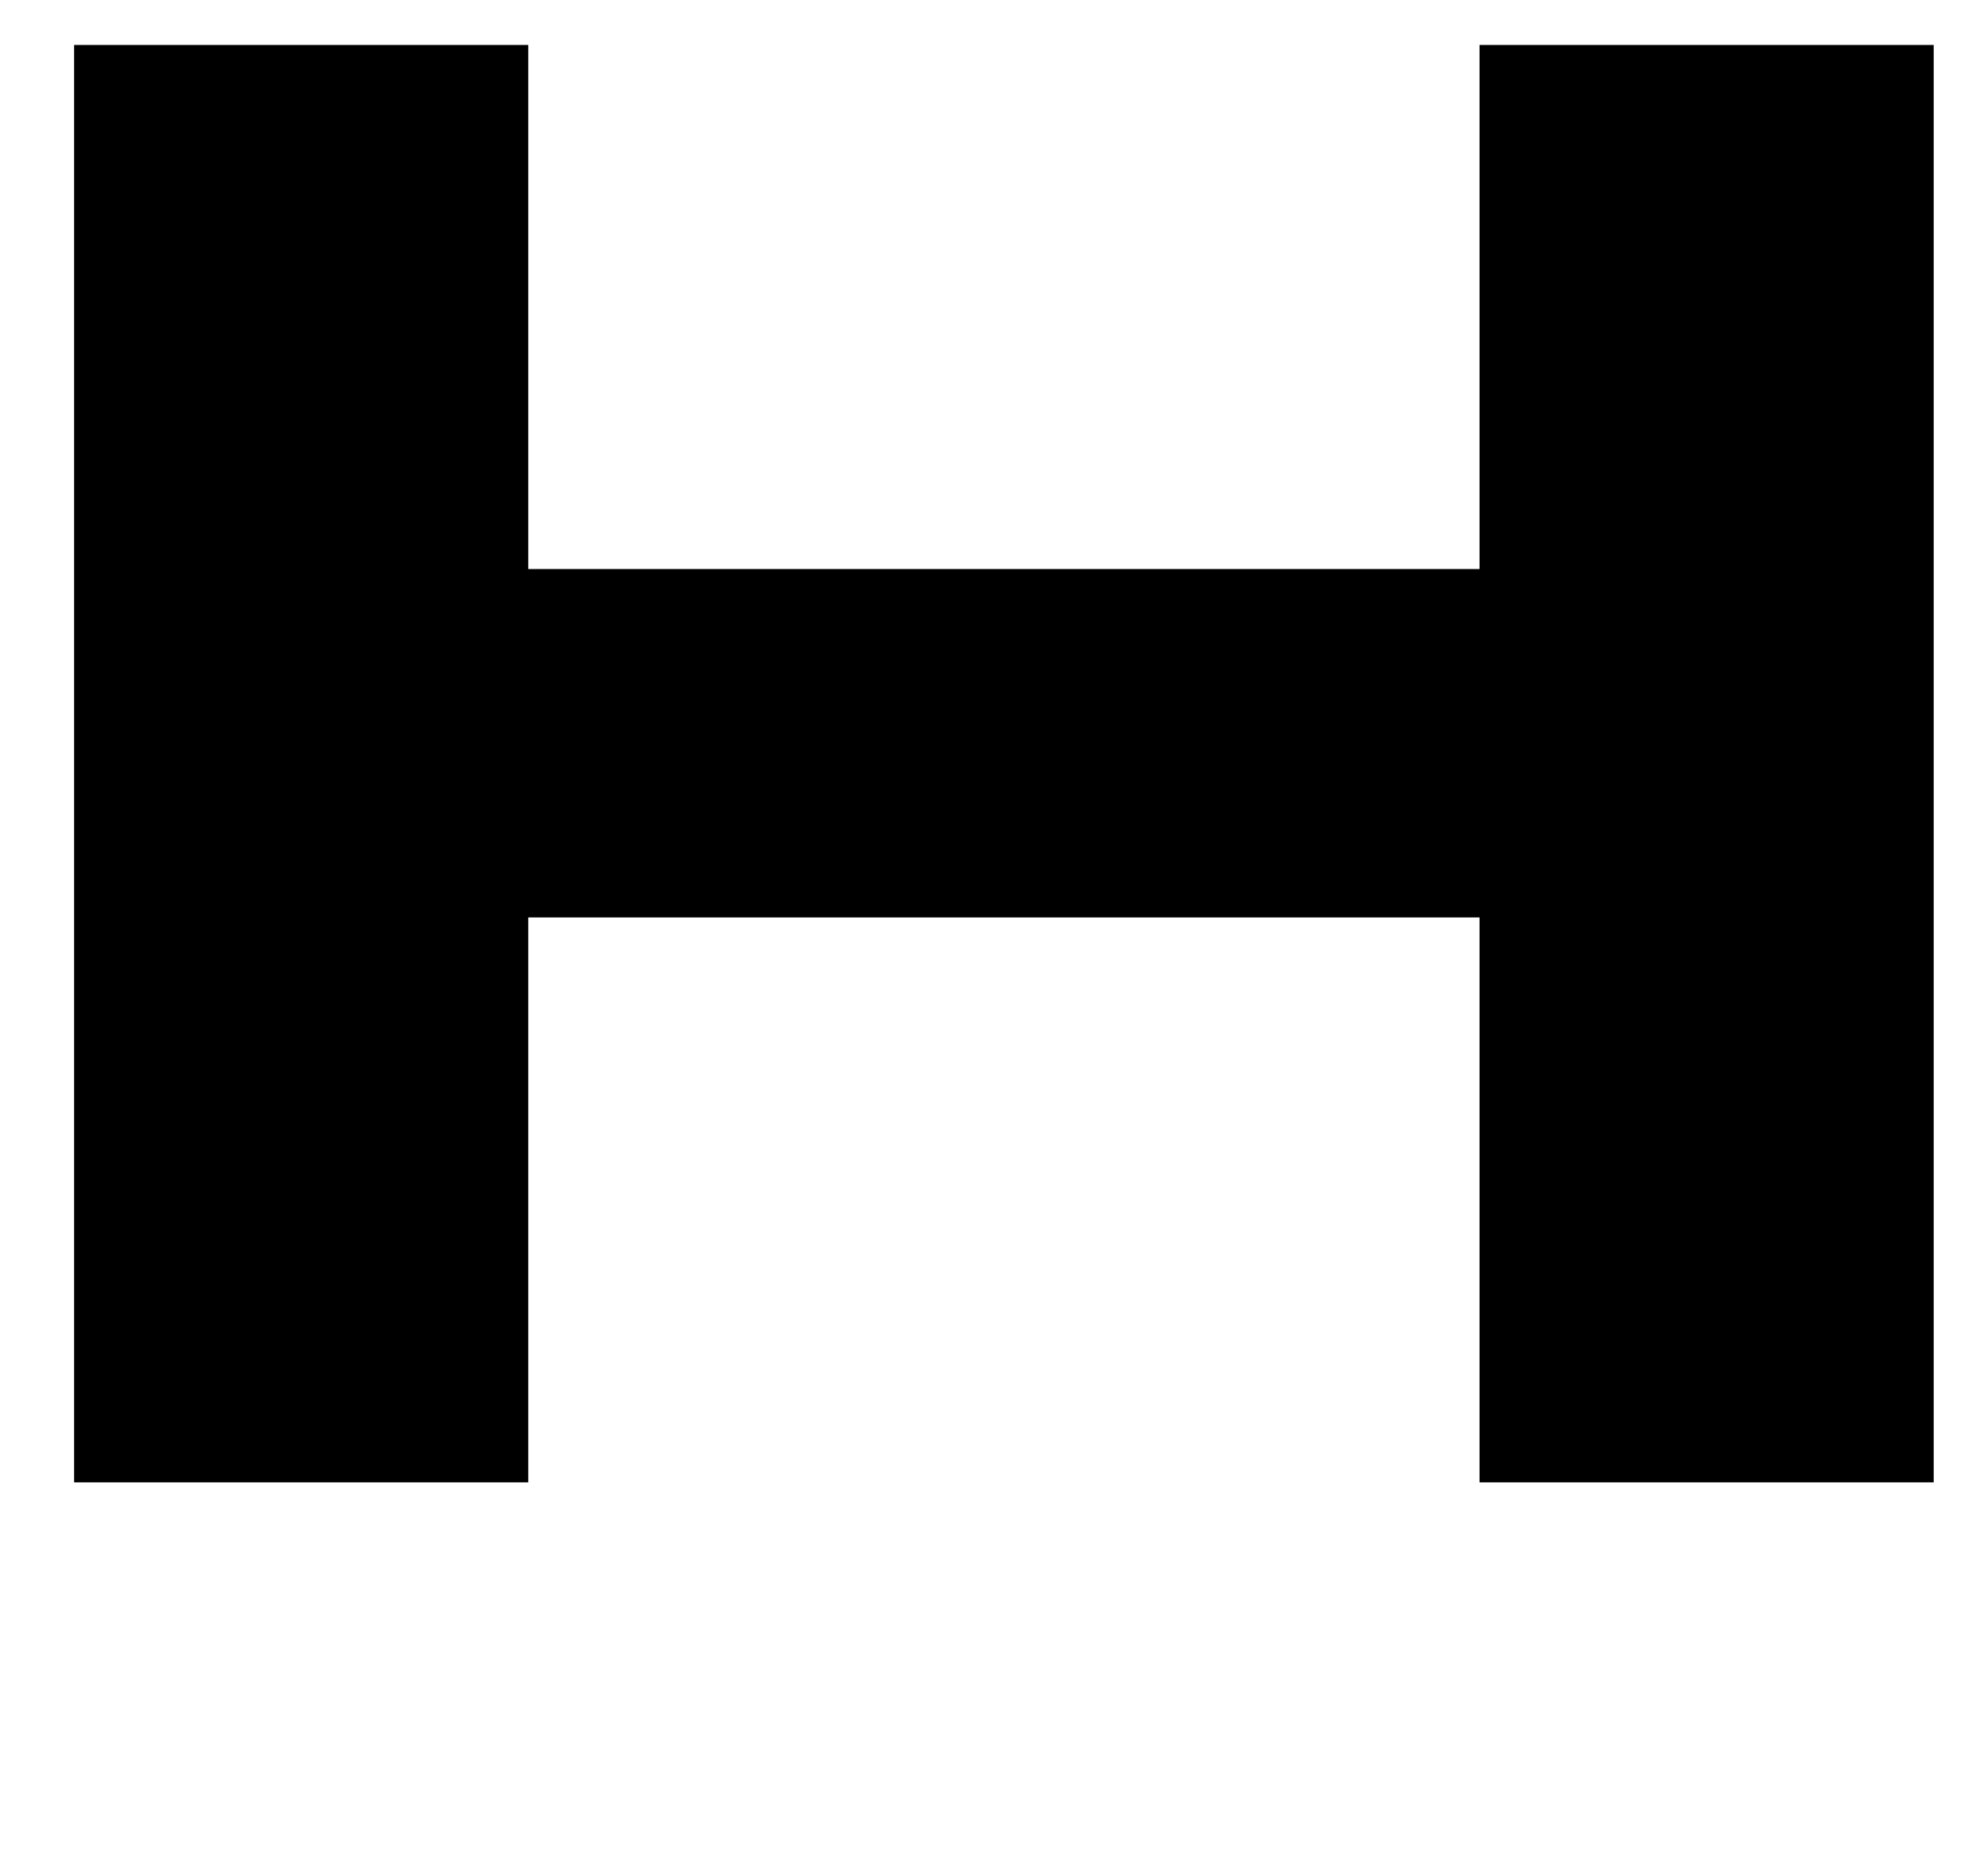 <?xml version="1.0" standalone="no"?>
<!DOCTYPE svg PUBLIC "-//W3C//DTD SVG 1.1//EN" "http://www.w3.org/Graphics/SVG/1.1/DTD/svg11.dtd" >
<svg xmlns="http://www.w3.org/2000/svg" xmlns:xlink="http://www.w3.org/1999/xlink" version="1.1" viewBox="-10 0 1073 1000">
   <path fill="currentColor"
d="M30 24.257v775.743h245.124v-304.87h513.445v304.87h245.124v-775.743h-245.124v282.846h-513.445v-282.846h-245.124z" />
</svg>

